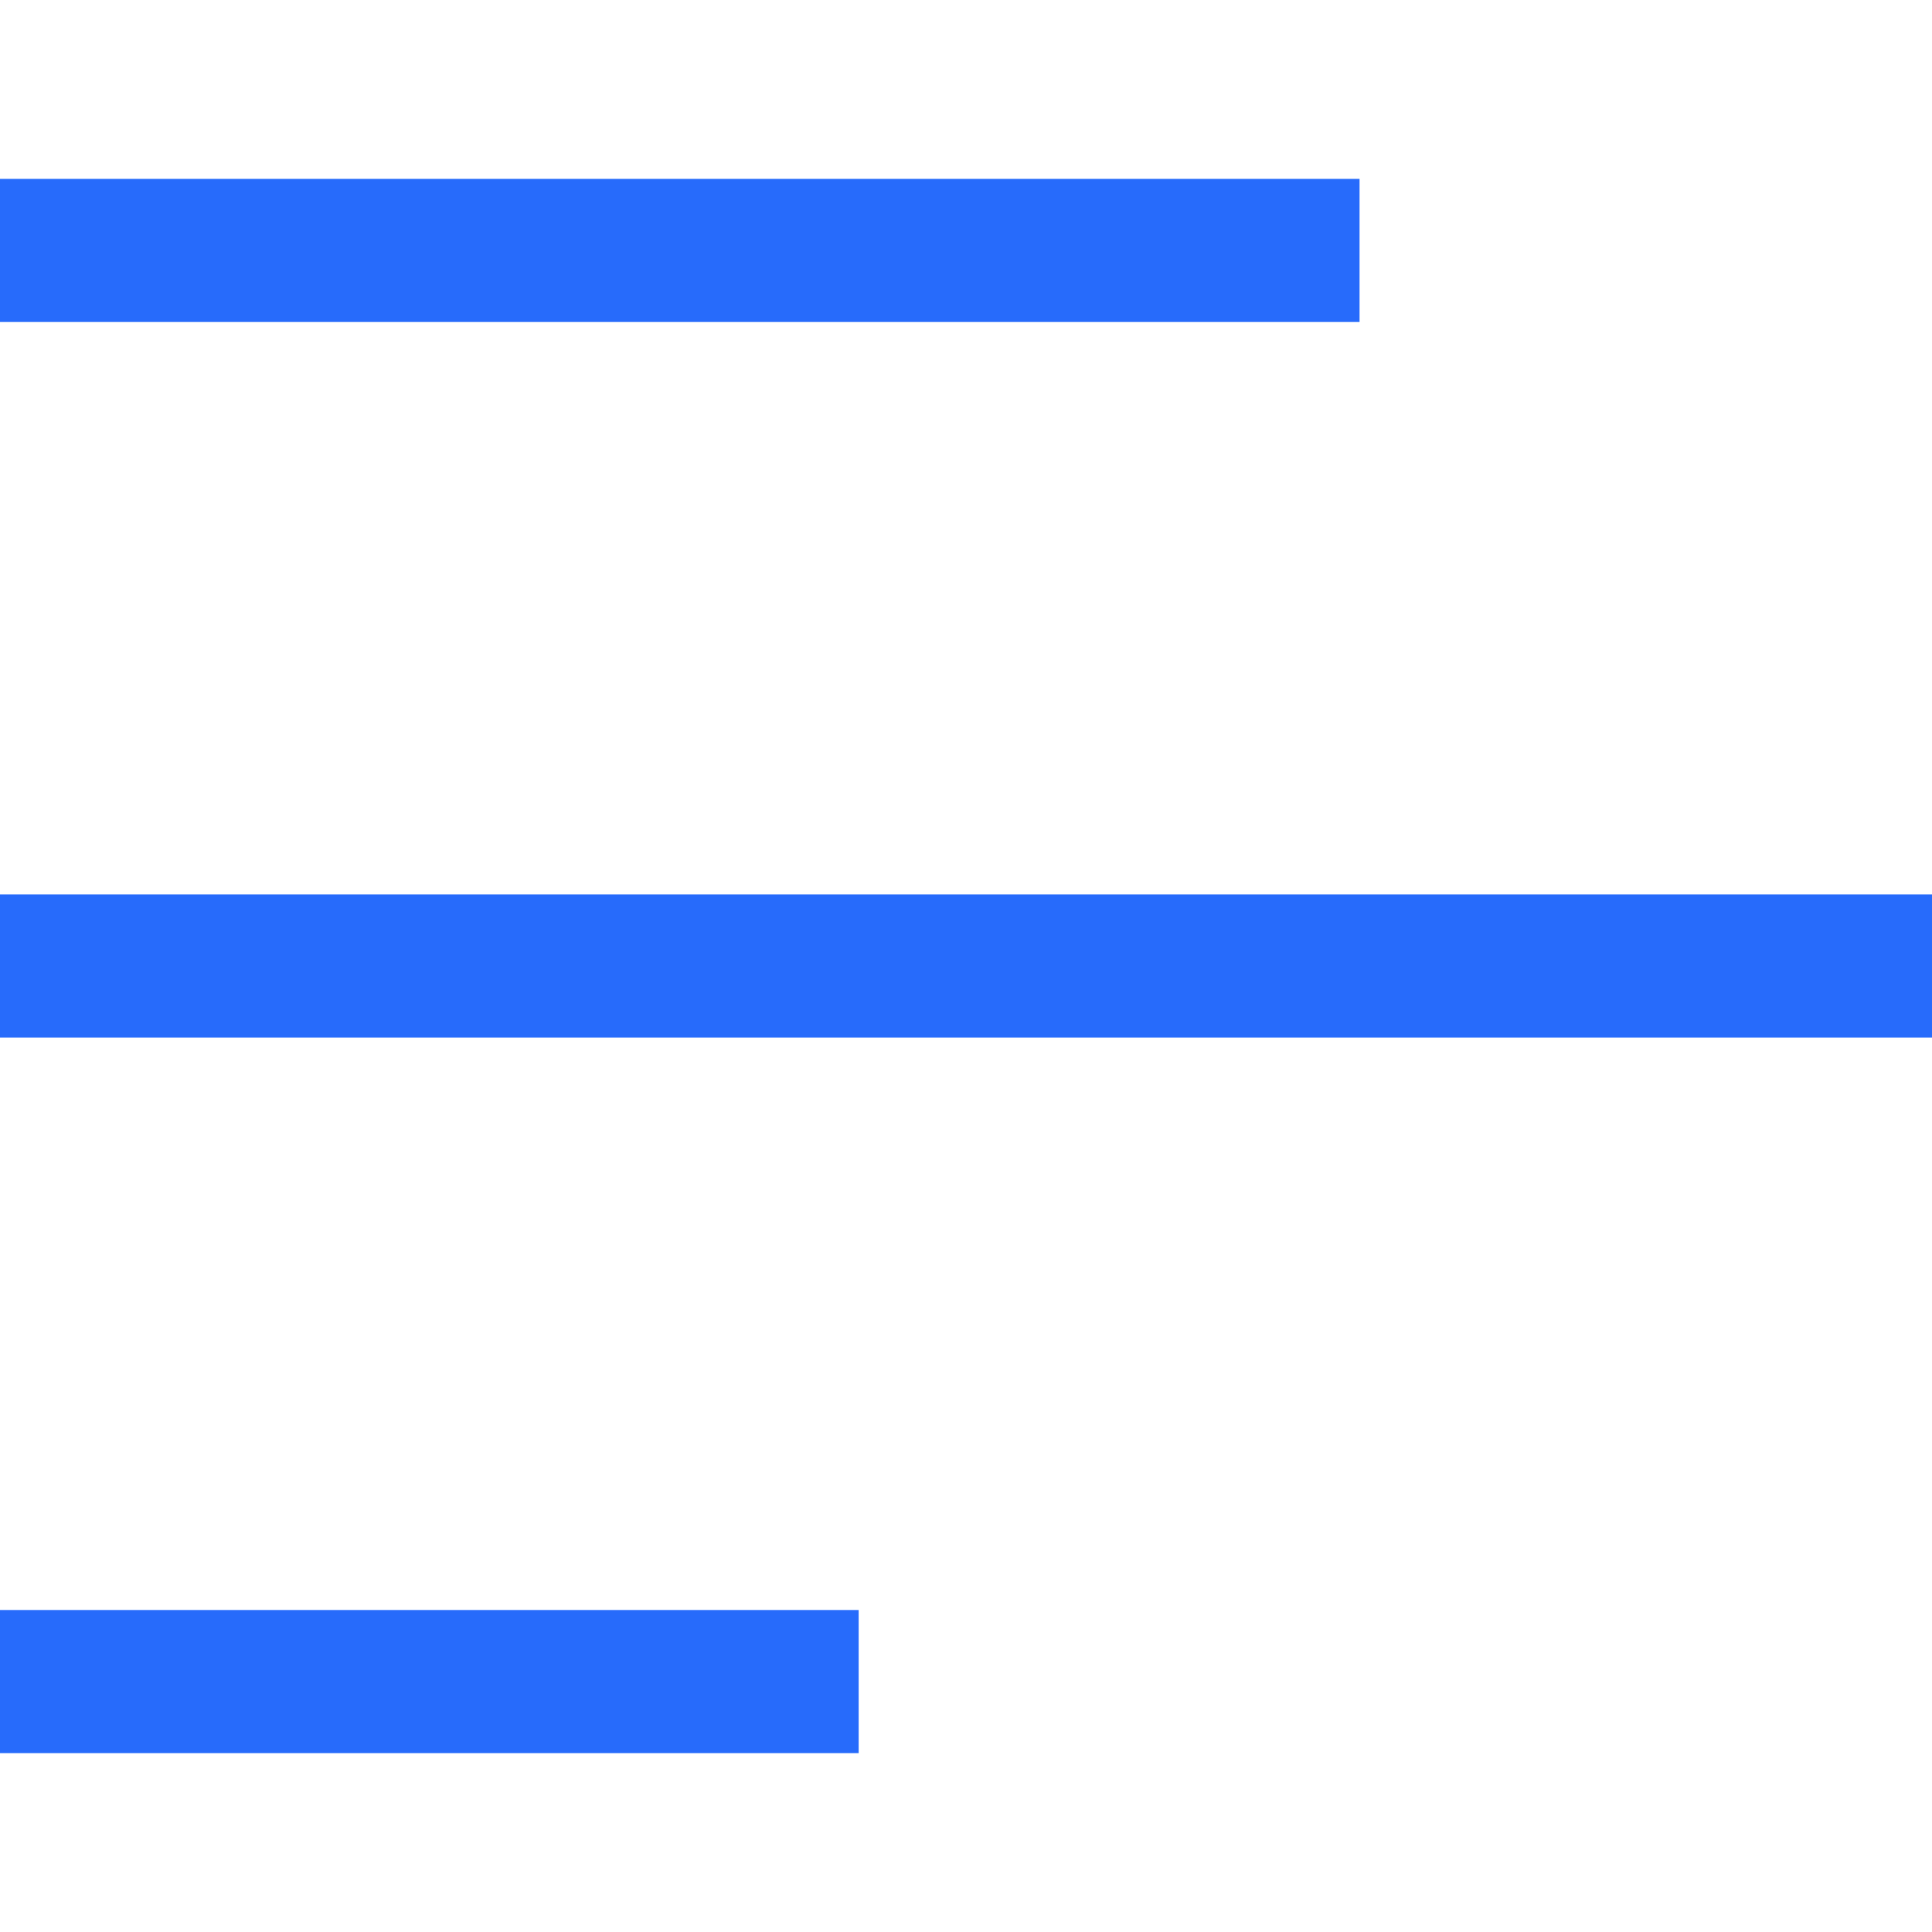<svg width="22" height="22" viewBox="0 0 27 22" fill="none" 
    xmlns="http://www.w3.org/2000/svg">
    <path d="M0 0H19V2H0V0Z" fill="#276BFB"/>
    <path d="M0 20H12V22H0V20Z" fill="#276BFB"/>
    <path d="M27 10H0V12H27V10Z" fill="#276BFB"/>
</svg>
